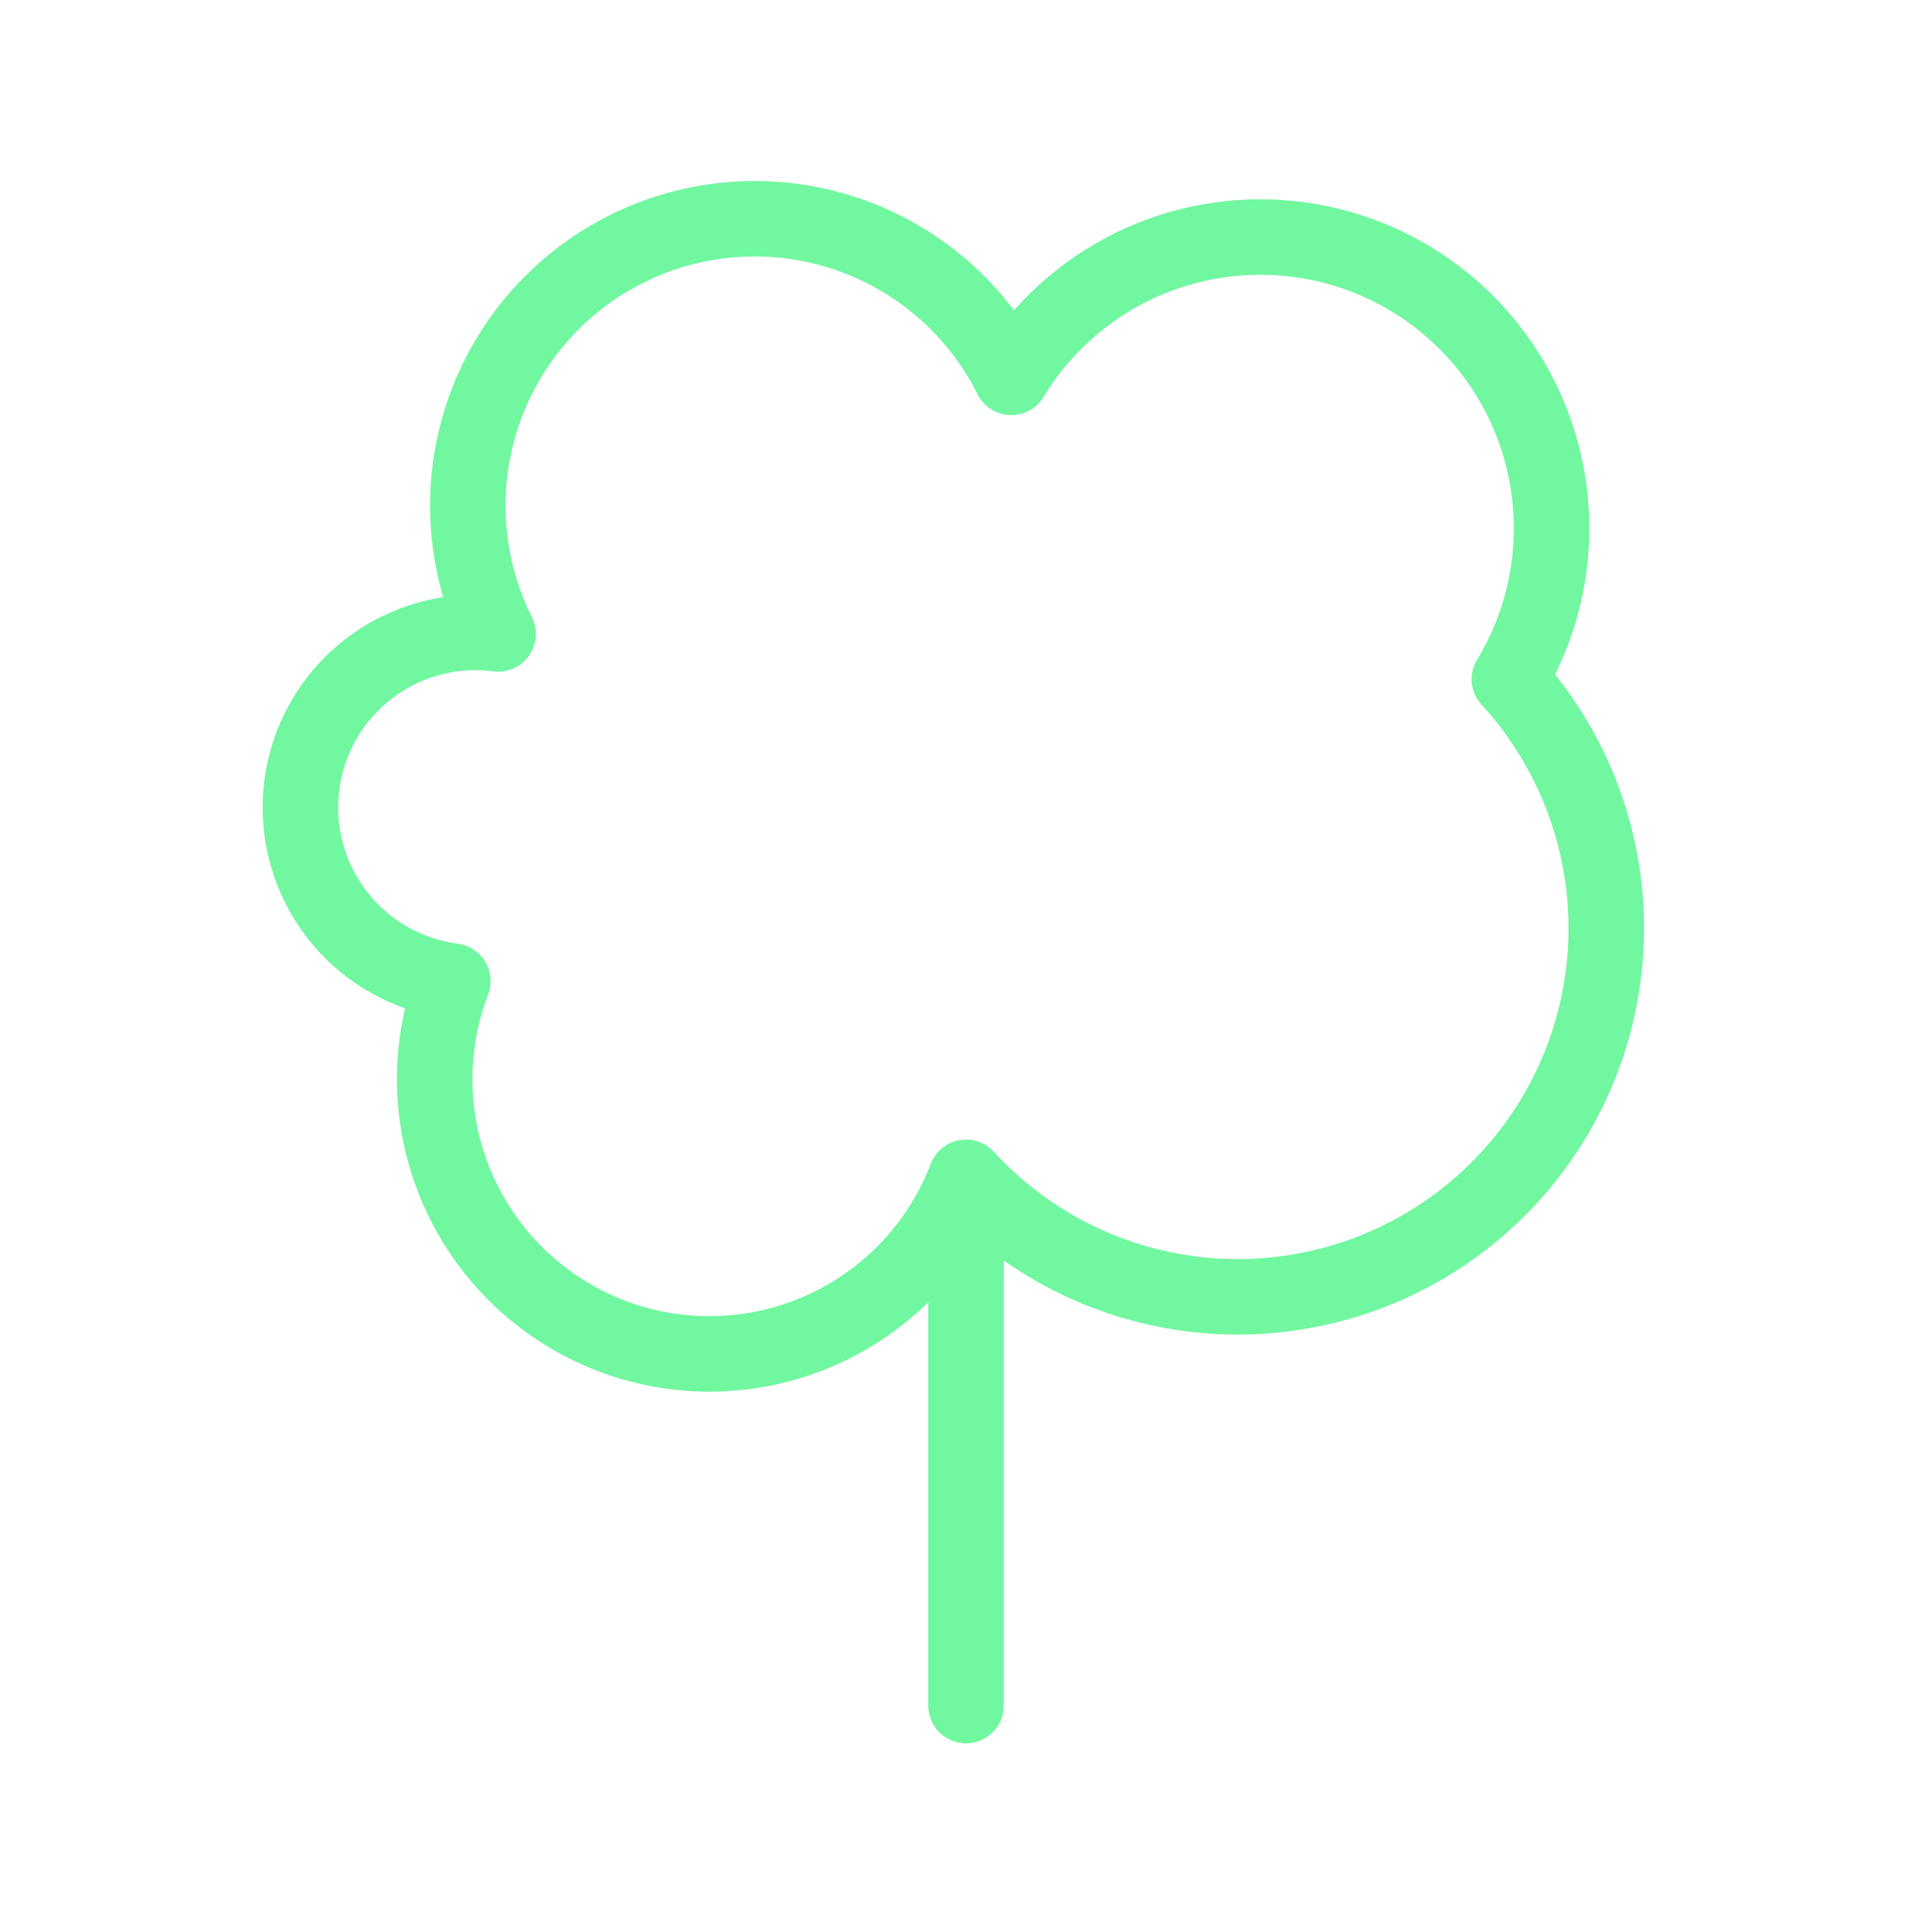 <svg xmlns="http://www.w3.org/2000/svg" viewBox="0 0 128 128" stroke="#71F79F" stroke-linecap="round" stroke-linejoin="round" fill="none" stroke-width="5"><path d="M64 78A1 1 0 0130 65a1 1 0 013-23A1 1 0 0167 25a1 1 0 0133 20A1 1 0 0164 78v35"/></svg>
